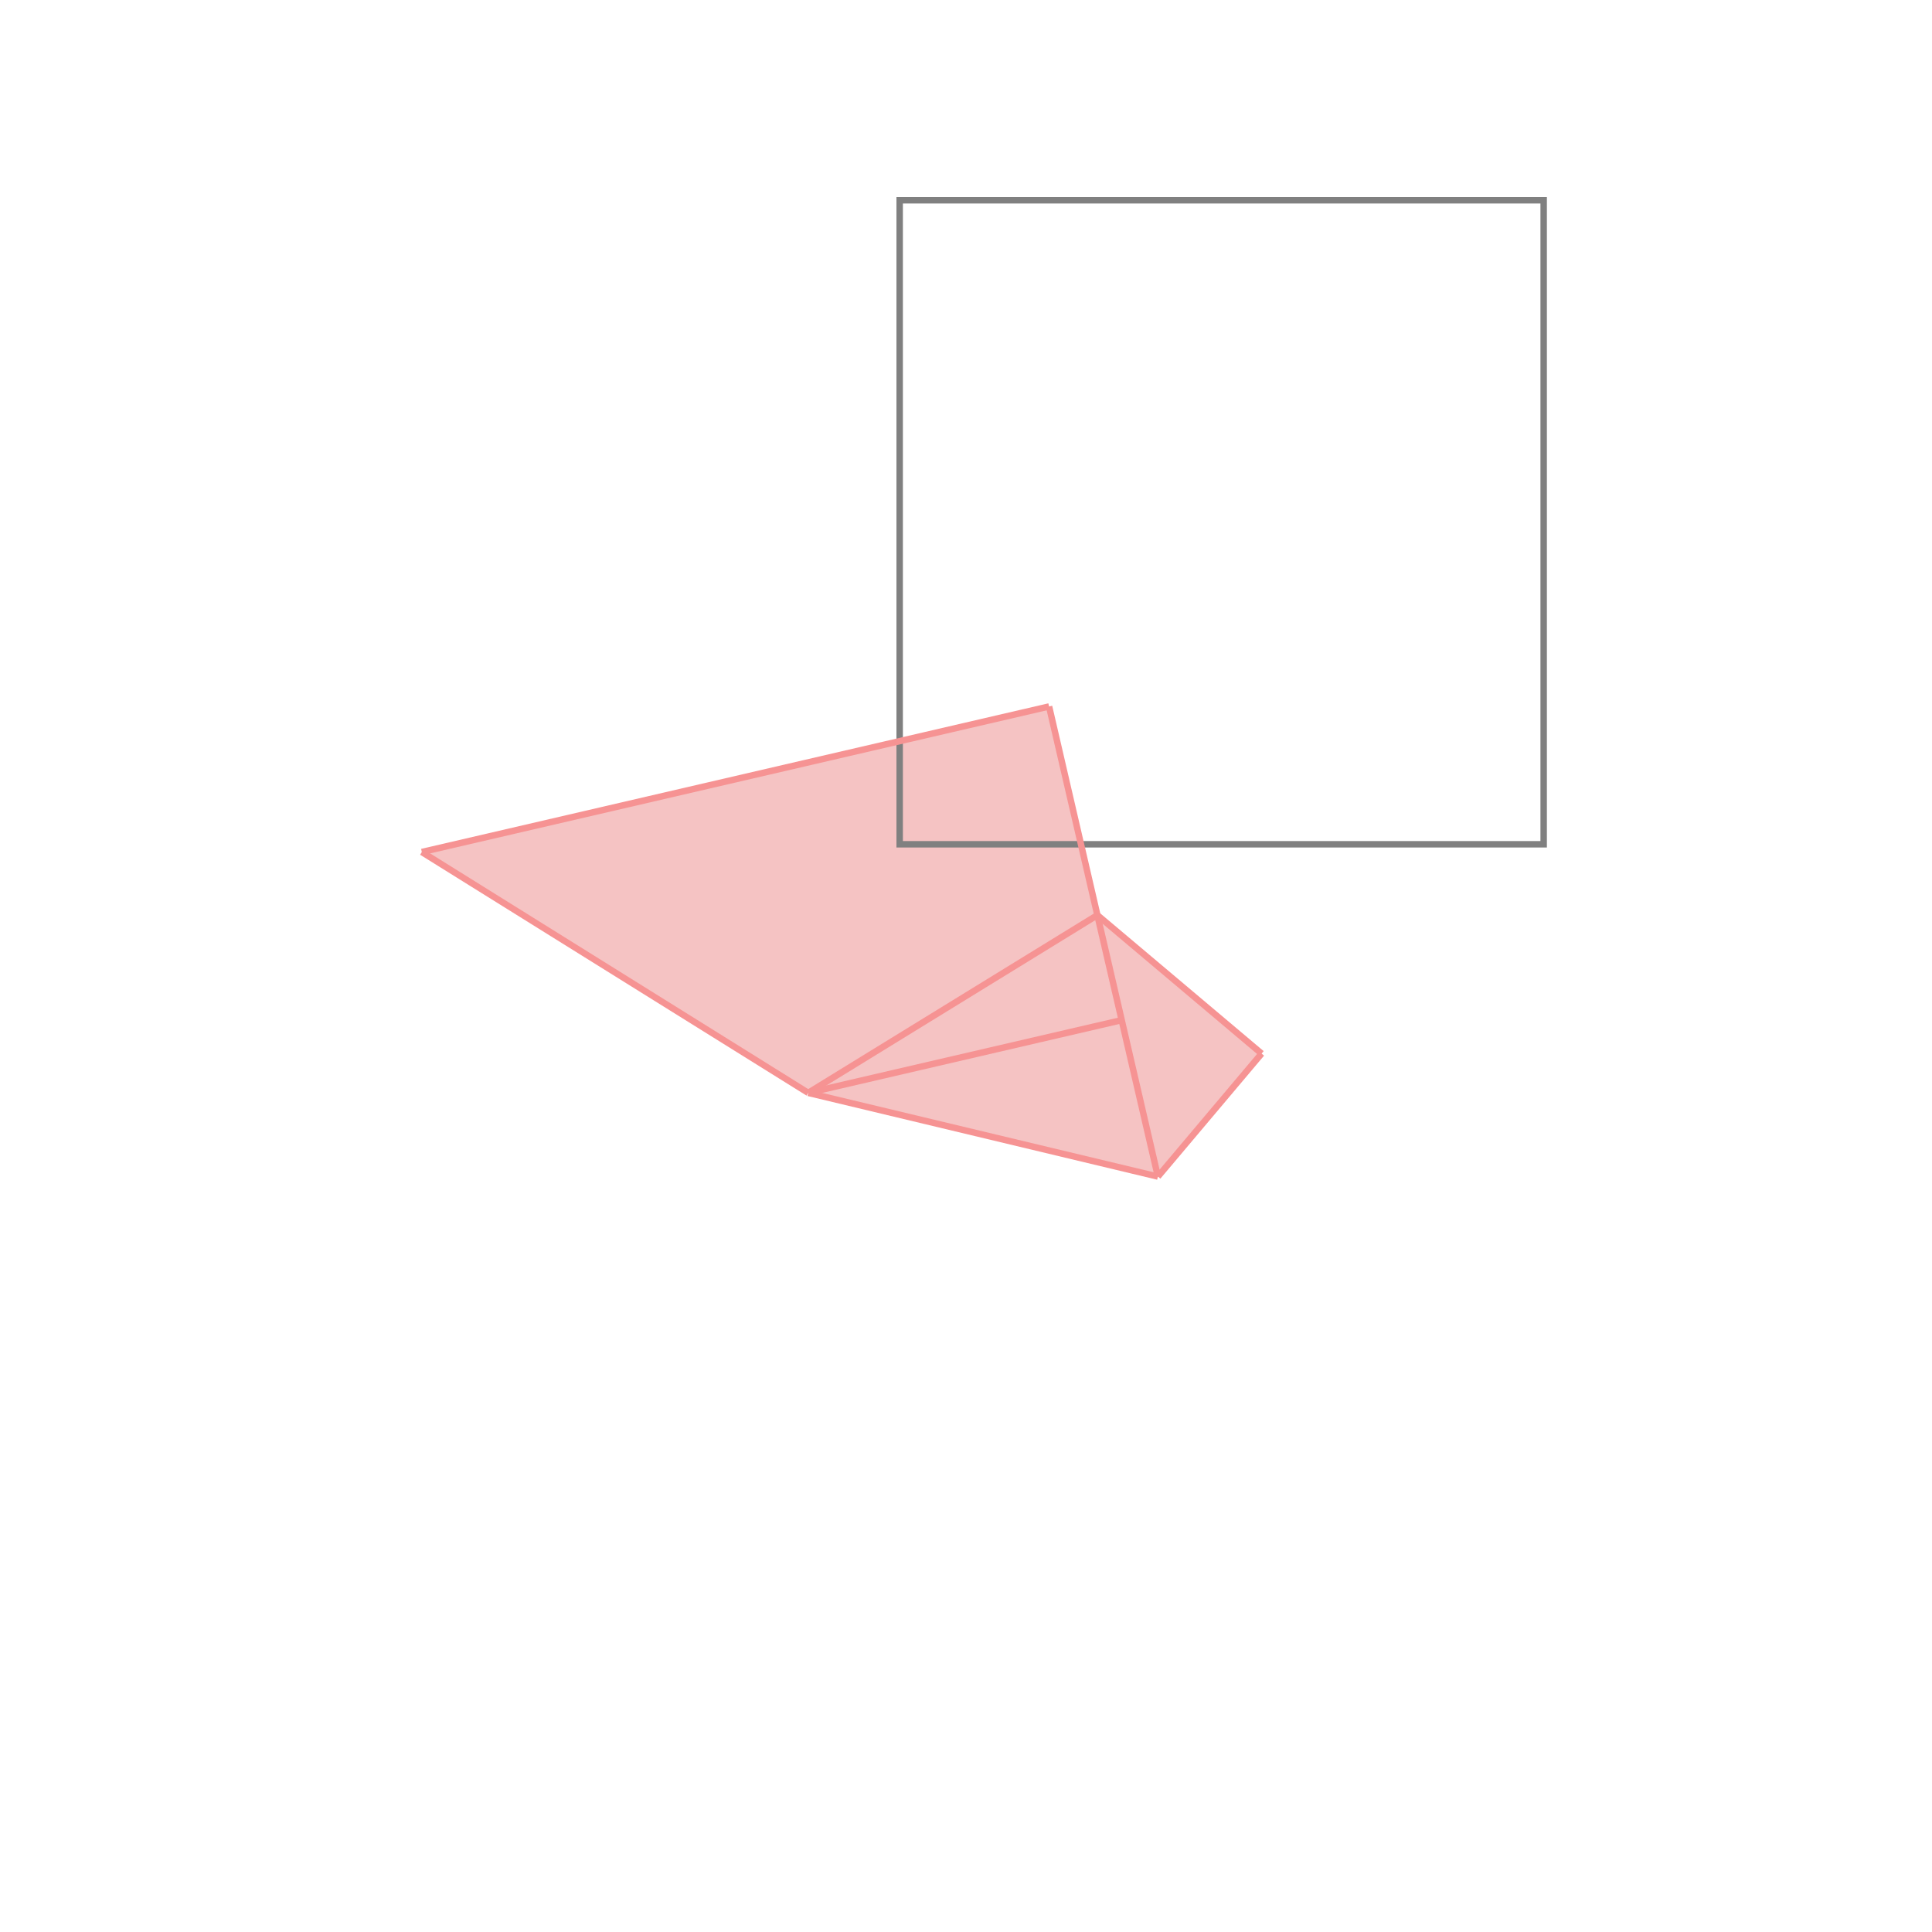 <svg xmlns="http://www.w3.org/2000/svg" viewBox="-1.5 -1.5 3 3">
<g transform="scale(1, -1)">
<path d="M0.298 -0.327 L0.459 -0.136 L0.204 0.079 L0.129 0.403 L-0.845 0.177 L-0.245 -0.197 z " fill="rgb(245,195,195)" />
<path d="M-0.103 0.189 L0.897 0.189 L0.897 1.189 L-0.103 1.189  z" fill="none" stroke="rgb(128,128,128)" stroke-width="0.01" />
<line x1="0.298" y1="-0.327" x2="0.459" y2="-0.136" style="stroke:rgb(246,147,147);stroke-width:0.01" />
<line x1="0.298" y1="-0.327" x2="-0.245" y2="-0.197" style="stroke:rgb(246,147,147);stroke-width:0.01" />
<line x1="-0.245" y1="-0.197" x2="-0.845" y2="0.177" style="stroke:rgb(246,147,147);stroke-width:0.01" />
<line x1="-0.245" y1="-0.197" x2="0.242" y2="-0.084" style="stroke:rgb(246,147,147);stroke-width:0.01" />
<line x1="-0.245" y1="-0.197" x2="0.204" y2="0.079" style="stroke:rgb(246,147,147);stroke-width:0.01" />
<line x1="0.298" y1="-0.327" x2="0.129" y2="0.403" style="stroke:rgb(246,147,147);stroke-width:0.01" />
<line x1="0.459" y1="-0.136" x2="0.204" y2="0.079" style="stroke:rgb(246,147,147);stroke-width:0.01" />
<line x1="-0.845" y1="0.177" x2="0.129" y2="0.403" style="stroke:rgb(246,147,147);stroke-width:0.01" />
</g>
</svg>
